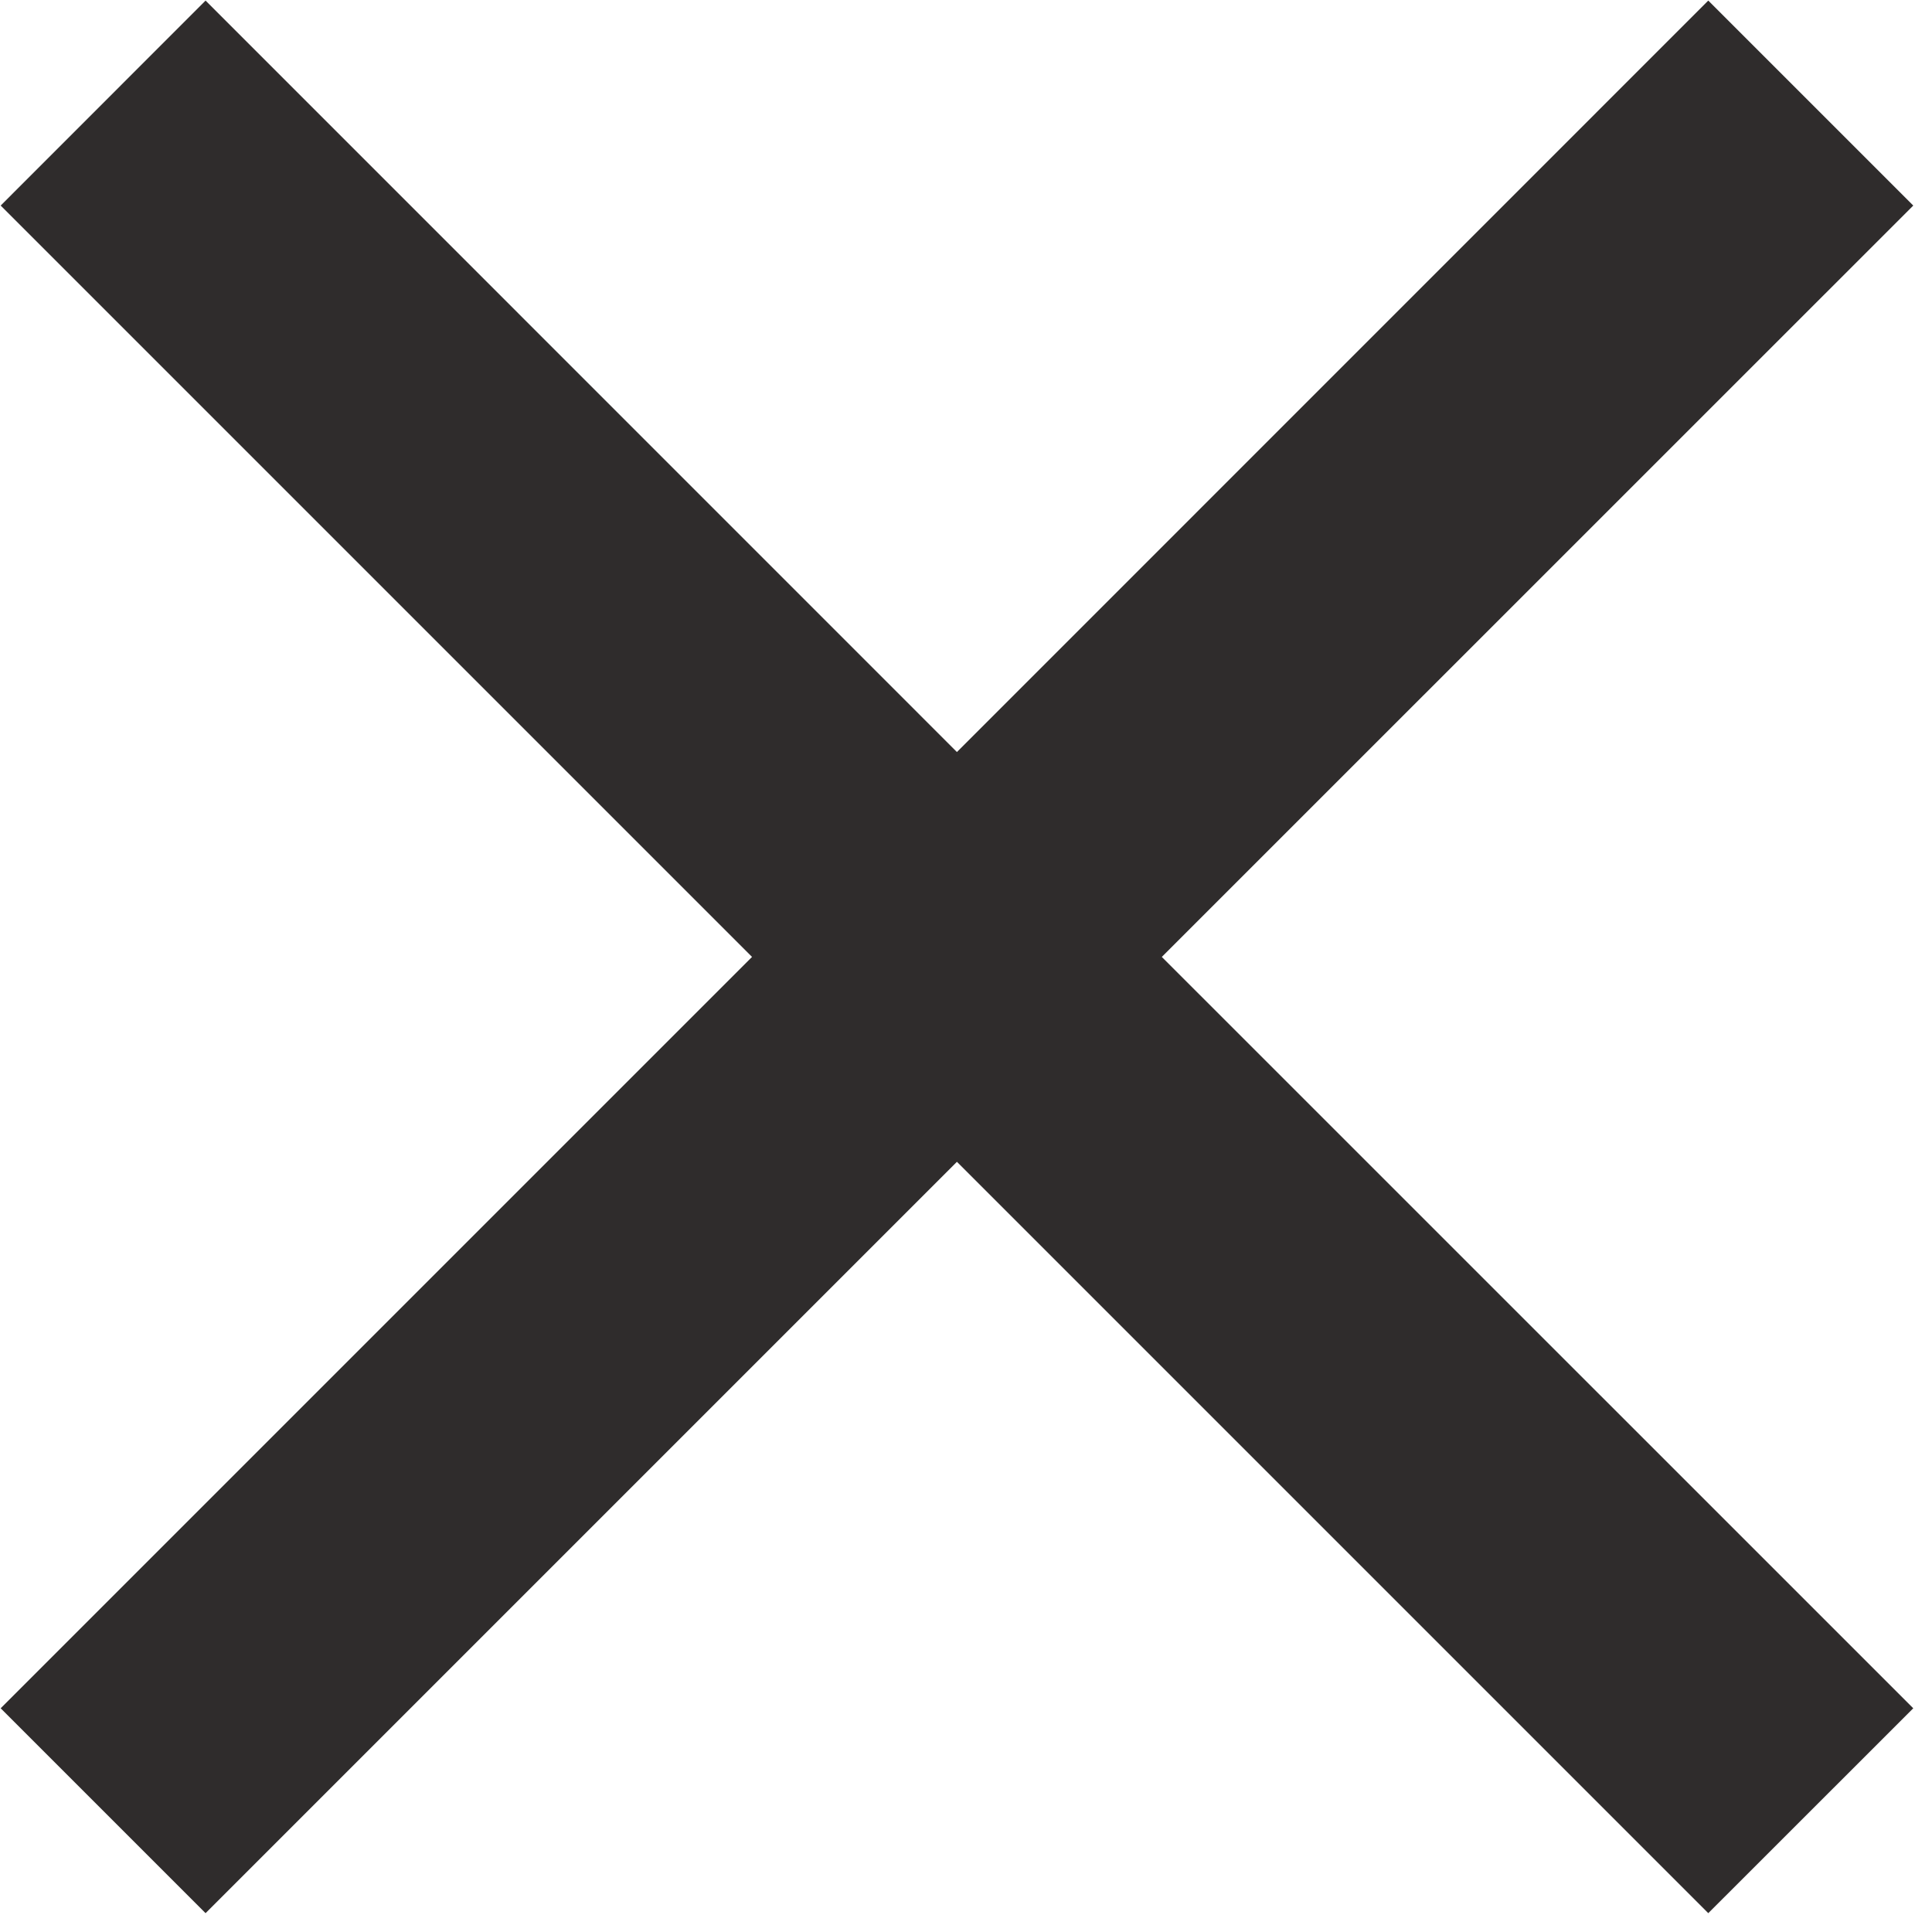 <svg xmlns="http://www.w3.org/2000/svg" xmlns:xlink="http://www.w3.org/1999/xlink" preserveAspectRatio="xMidYMid" width="20" height="20" viewBox="0 0 20 20">
  <defs>
    <style>

      .cls-2 {
        fill: #2f2c2c;
      }
    </style>
  </defs>
  <path d="M19.806,17.684 C19.806,17.684 17.684,19.805 17.684,19.805 C17.684,19.805 9.906,12.027 9.906,12.027 C9.906,12.027 2.128,19.805 2.128,19.805 C2.128,19.805 0.007,17.684 0.007,17.684 C0.007,17.684 7.785,9.906 7.785,9.906 C7.785,9.906 0.007,2.128 0.007,2.128 C0.007,2.128 2.128,0.006 2.128,0.006 C2.128,0.006 9.906,7.785 9.906,7.785 C9.906,7.785 17.684,0.006 17.684,0.006 C17.684,0.006 19.806,2.128 19.806,2.128 C19.806,2.128 12.027,9.906 12.027,9.906 C12.027,9.906 19.806,17.684 19.806,17.684 Z" id="path-1" class="cls-2" fill-rule="evenodd"/>
</svg>

